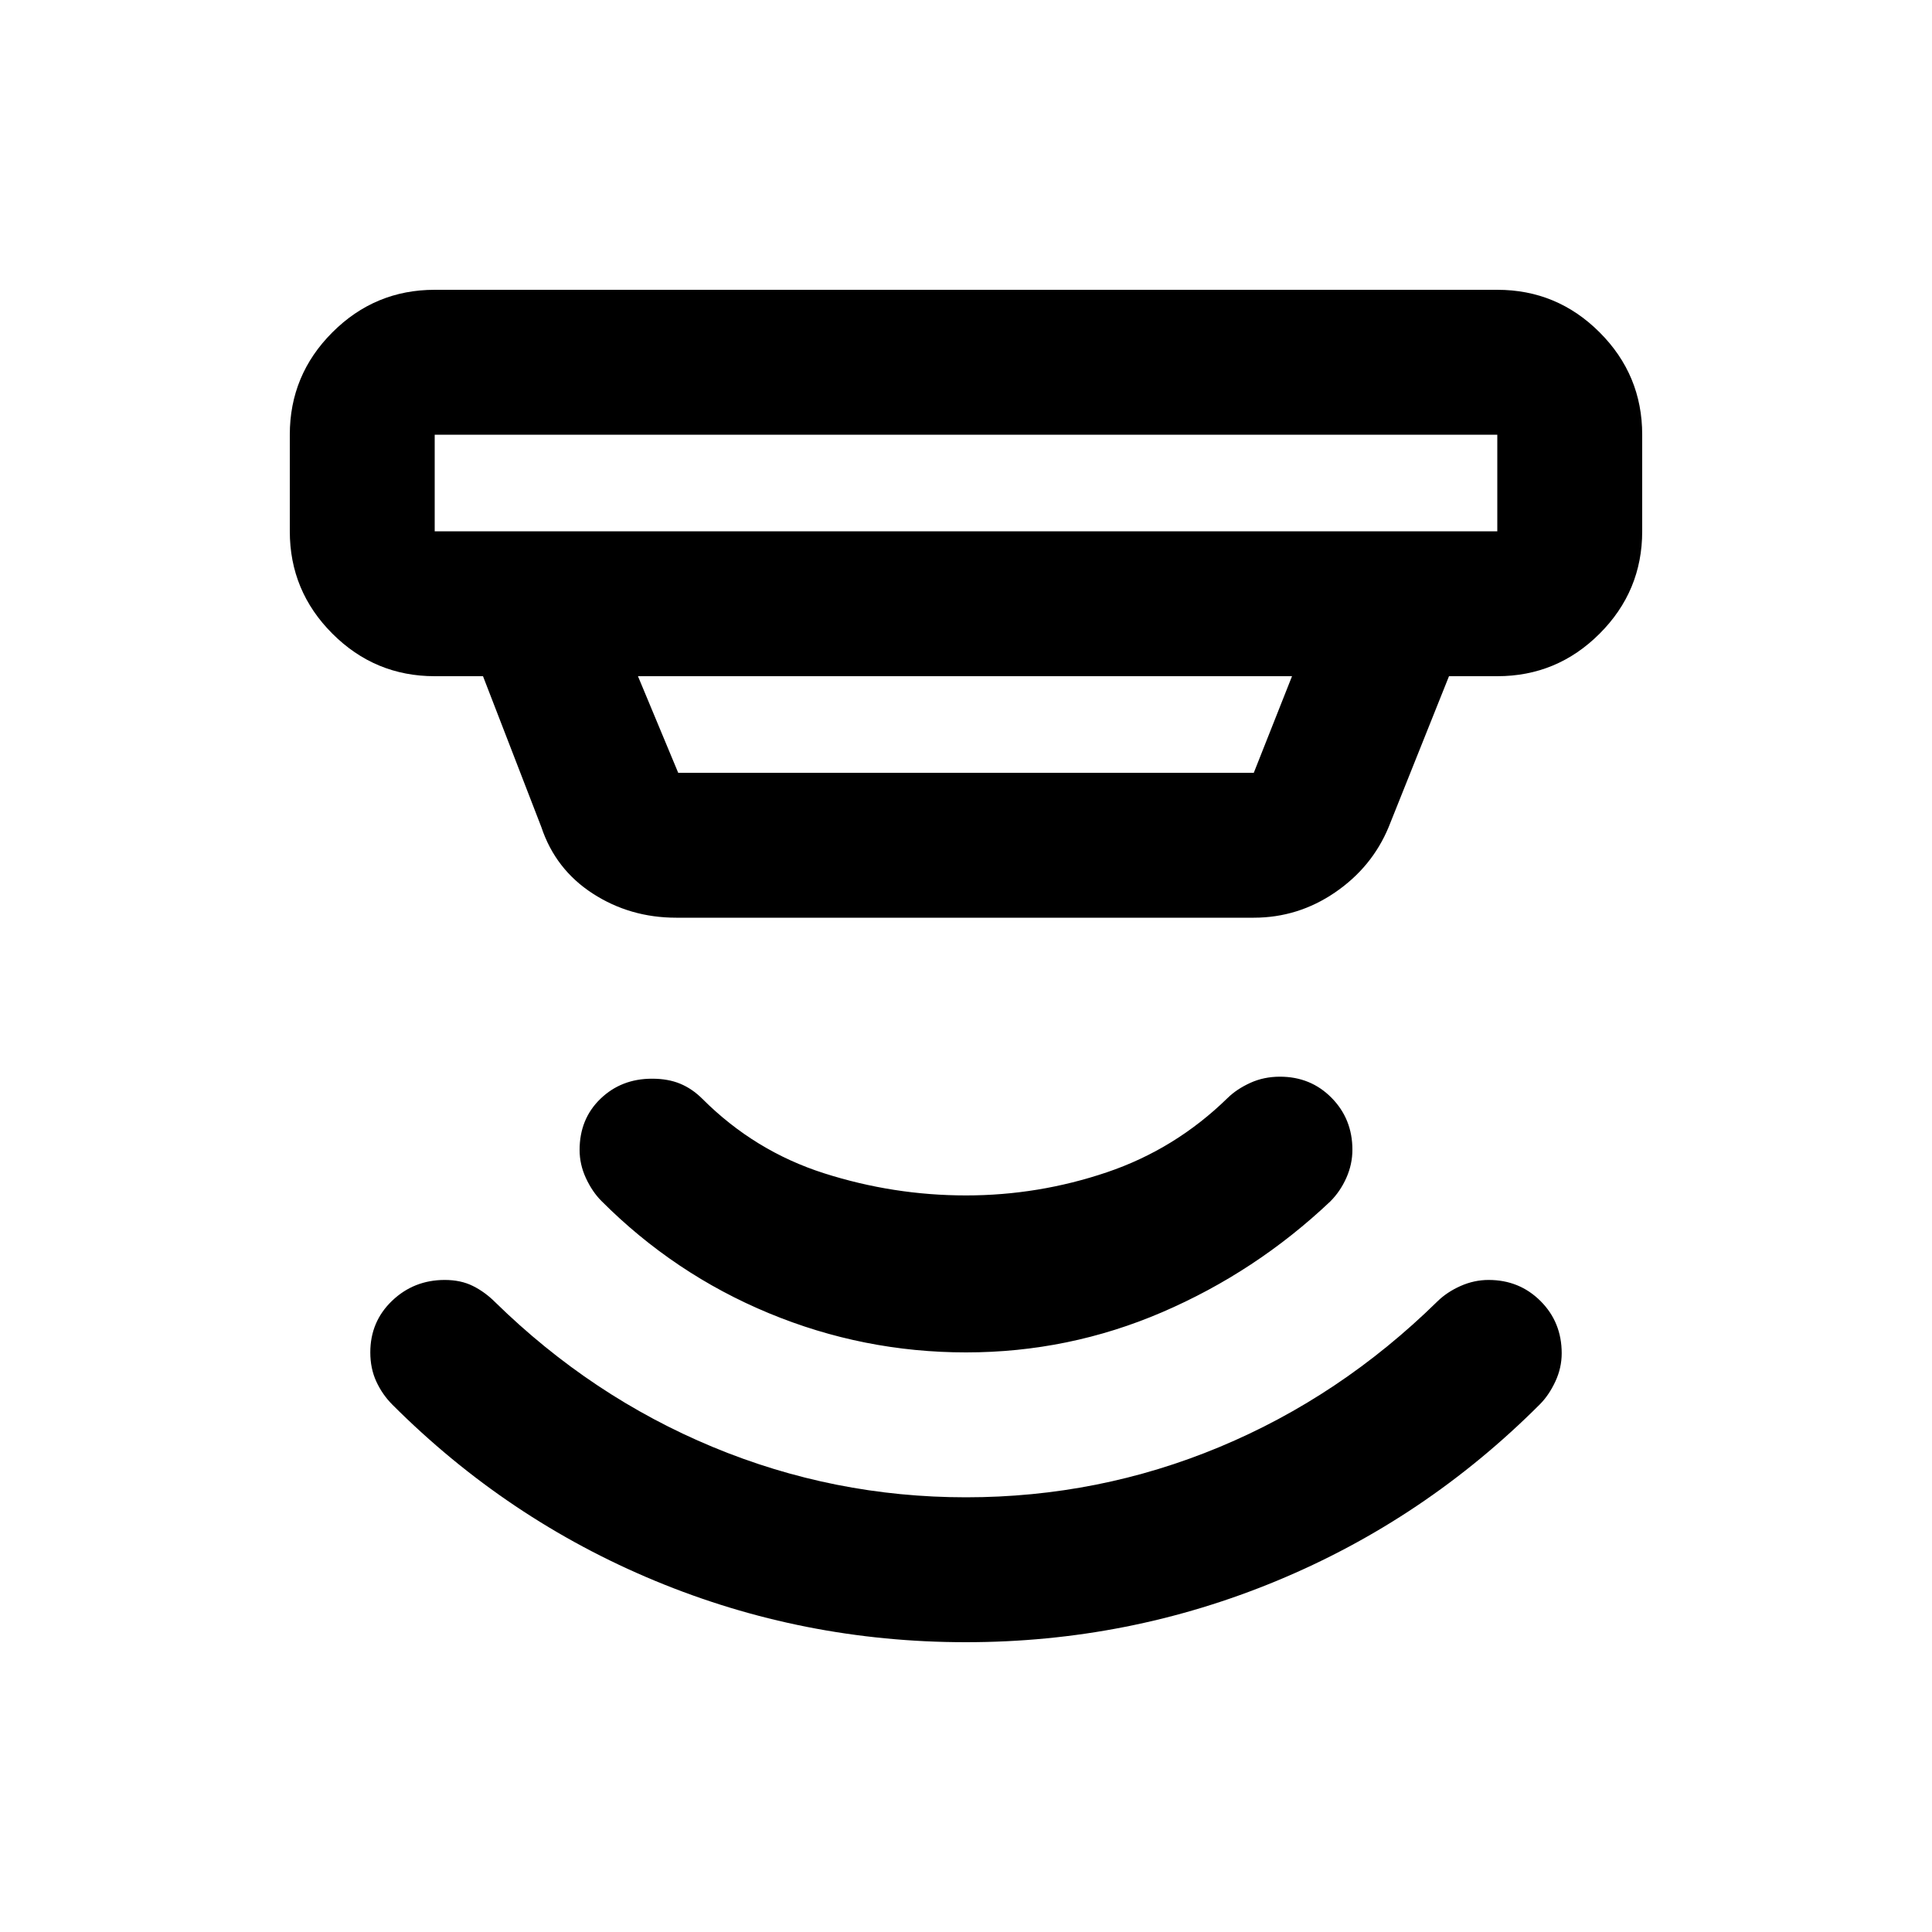 <svg xmlns="http://www.w3.org/2000/svg" height="20" viewBox="0 -960 960 960" width="20"><path d="M479.93-144Q399-144 325.5-174.5T195-262q-5-5-8-11.5t-3-14.5q0-15.3 10.83-25.65Q205.66-324 221-324q8 0 14 3t11 8q48 47 108.18 72 60.17 25 125.82 25 65.97 0 125.99-25 60.01-25 108.28-72.36Q719-318 725.75-321t13.95-3q15.3 0 25.8 10.5t10.5 25.93q0 7.26-3.17 14.06-3.18 6.81-7.71 11.34Q708-205 634.43-174.5T479.93-144Zm.1-144Q429-288 382-307.5t-83.15-55.74q-4.52-4.52-7.69-11.32-3.16-6.79-3.16-14.04 0-15.4 10.35-25.4 10.35-10 25.65-10 8 0 14 2.5t11 7.5q26 26 60.5 37t70.5 11q36 0 70-11.5t60.04-36.96q4.49-4.39 11.23-7.47Q628-425 636-425q15.3 0 25.65 10.5Q672-404 672-388.7q0 7.2-3 13.95-3 6.75-8 11.75-37 35-83.47 55t-97.5 20ZM216-744v48h528v-48H216Zm101 120 20 48h286l19-48H317Zm19 120q-22.94 0-41.47-12Q276-528 269-549l-29-75h-24q-29.7 0-50.85-21.15Q144-666.3 144-696v-48q0-29.7 21.15-50.85Q186.3-816 216-816h528q29.7 0 50.85 21.15Q816-773.7 816-744v48q0 29.7-21.15 50.85Q773.7-624 744-624h-24l-30 75q-8.27 19.9-26.63 32.45Q645-504 623-504H336ZM216-744v48-48Z"/></svg>